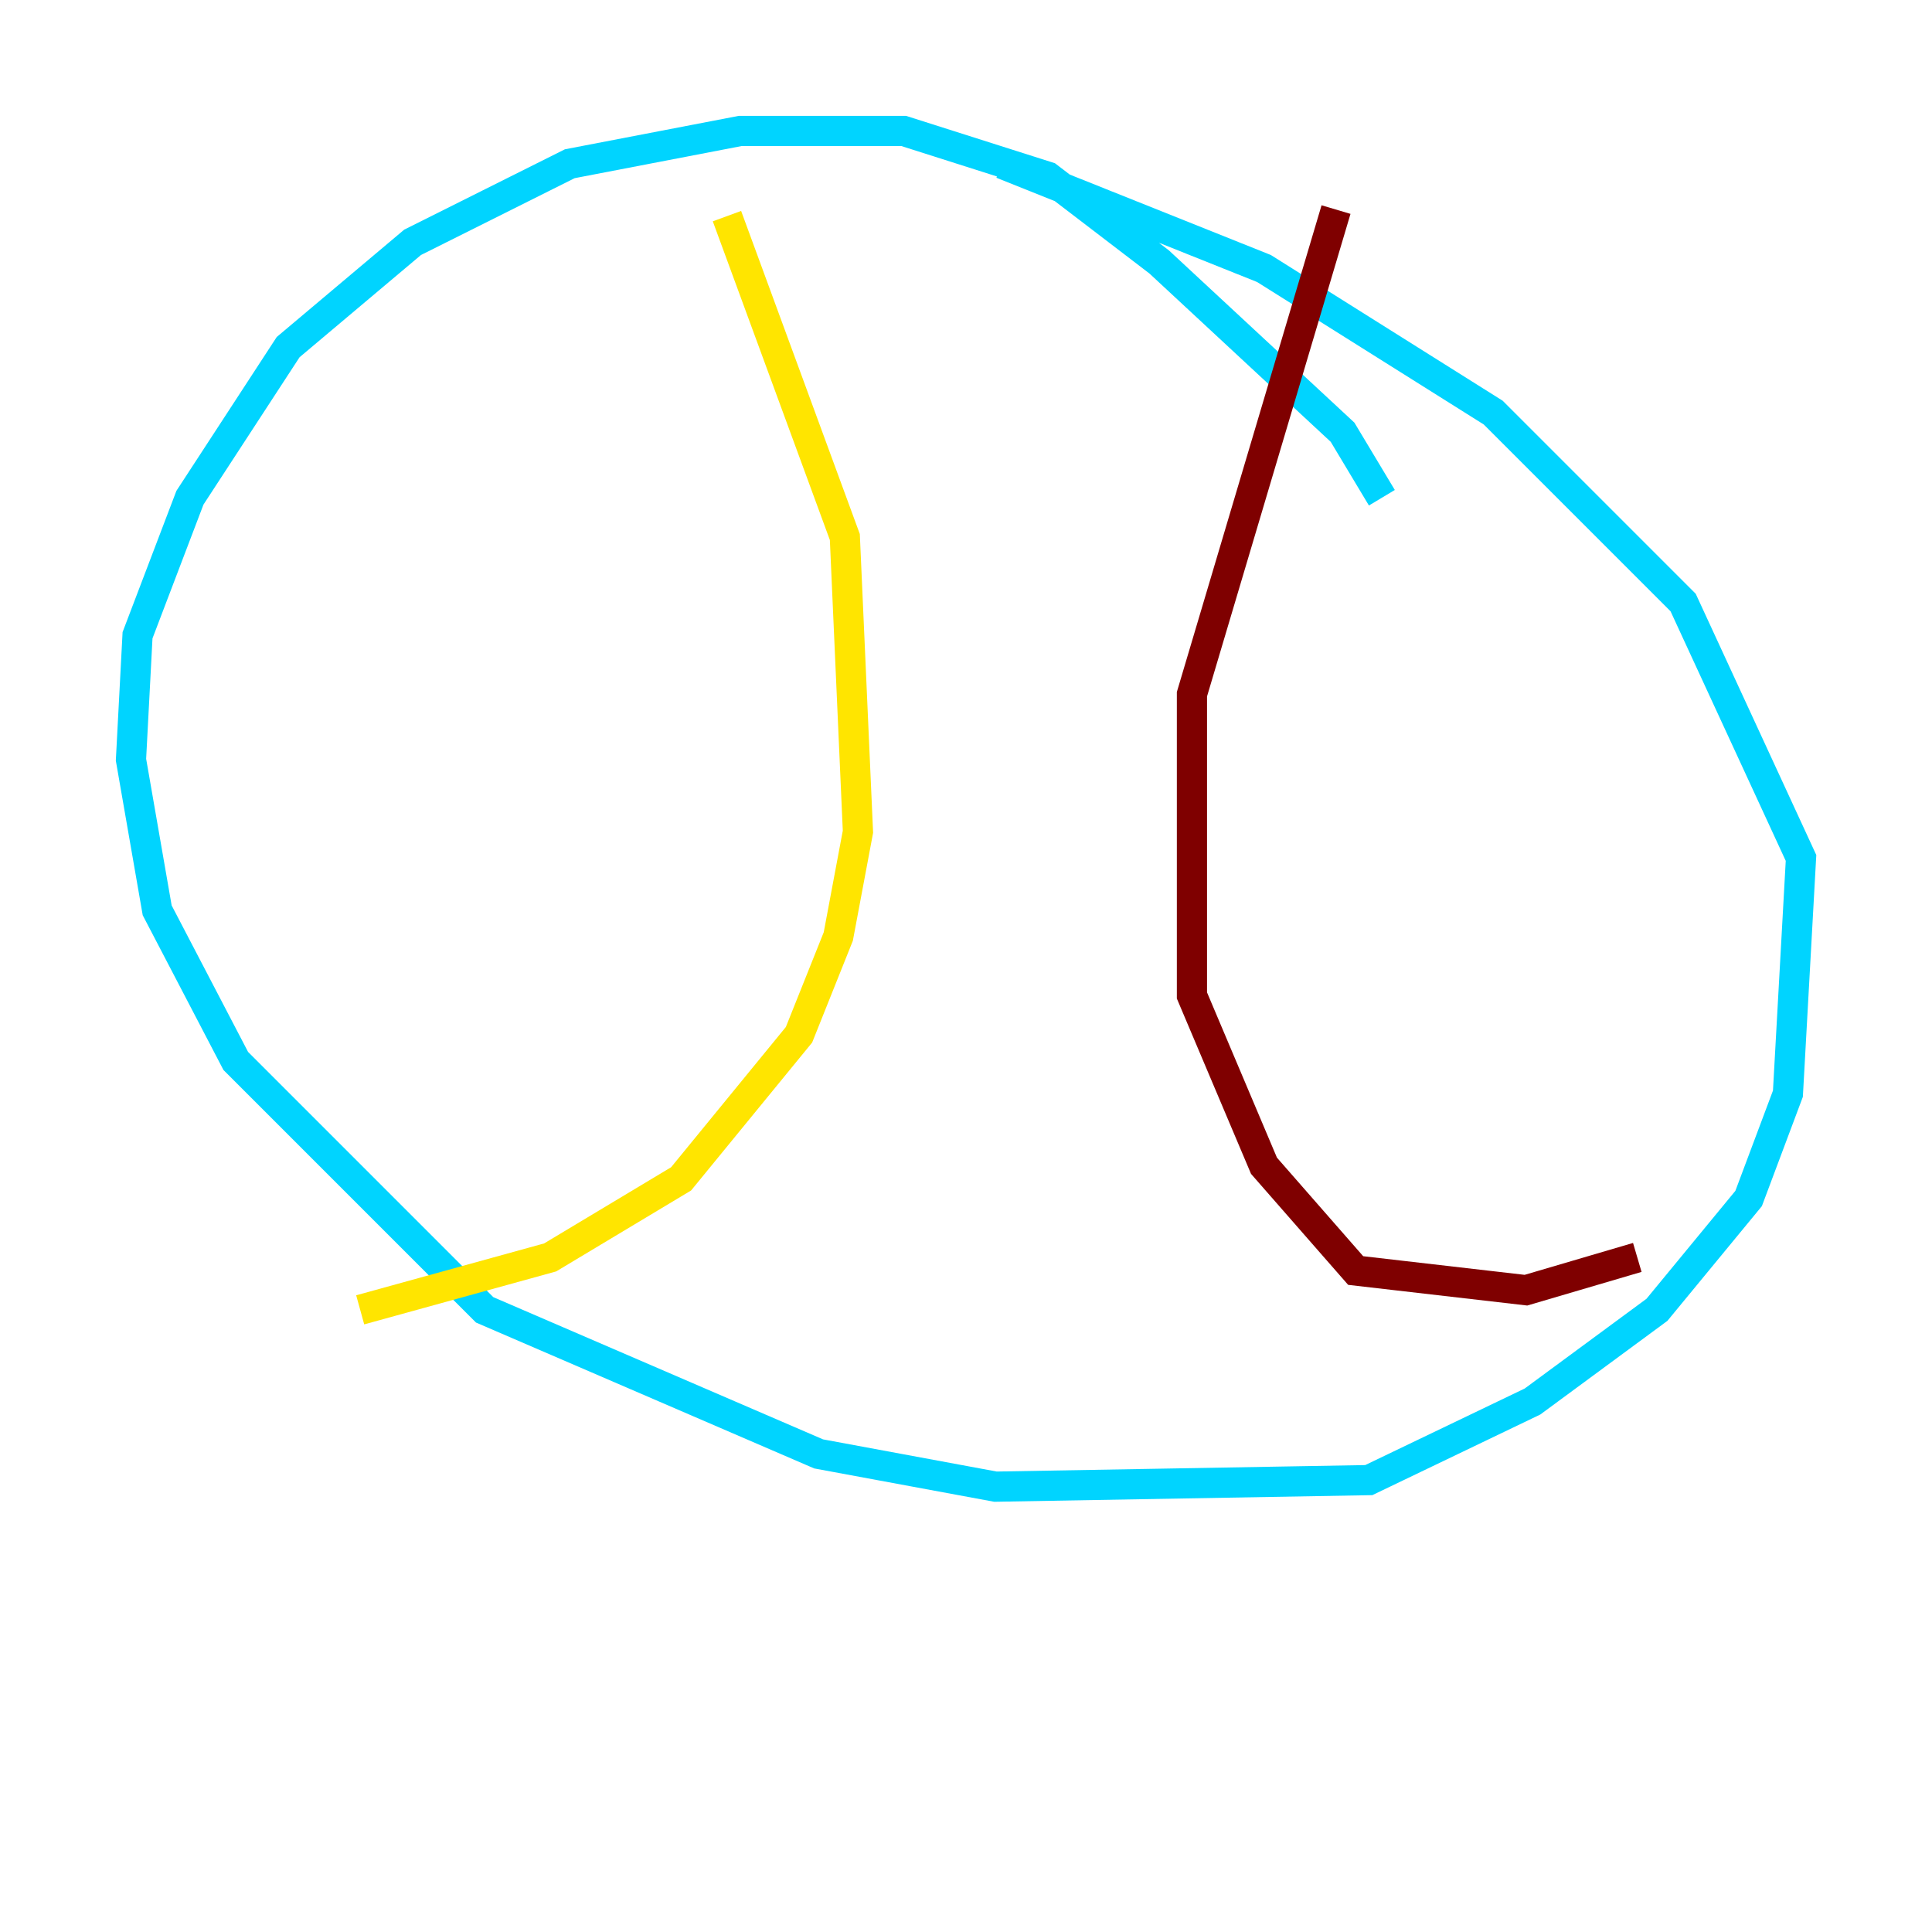 <?xml version="1.0" encoding="utf-8" ?>
<svg baseProfile="tiny" height="128" version="1.2" viewBox="0,0,128,128" width="128" xmlns="http://www.w3.org/2000/svg" xmlns:ev="http://www.w3.org/2001/xml-events" xmlns:xlink="http://www.w3.org/1999/xlink"><defs /><polyline fill="none" points="44.691,91.986 44.691,91.986" stroke="#00007f" stroke-width="2" /><polyline fill="none" points="91.552,32.976 88.949,28.637 76.8,17.356 69.424,11.715 59.878,8.678 49.031,8.678 37.749,10.848 27.336,16.054 19.091,22.997 12.583,32.976 9.112,42.088 8.678,50.332 10.414,60.312 15.62,70.291 32.108,86.78 54.237,96.325 65.953,98.495 90.685,98.061 101.532,92.854 109.776,86.78 115.851,79.403 118.454,72.461 119.322,56.841 111.512,39.919 98.929,27.336 83.742,17.79 66.386,10.848" stroke="#00d4ff" stroke-width="2" /><polyline fill="none" points="48.163,14.319 55.973,35.58 56.841,55.105 55.539,62.047 52.936,68.556 45.125,78.102 36.447,83.308 23.864,86.78" stroke="#ffe500" stroke-width="2" /><polyline fill="none" points="88.515,13.885 78.969,45.993 78.969,65.953 83.742,77.234 89.817,84.176 101.098,85.478 108.475,83.308" stroke="#7f0000" stroke-width="2" /></svg>